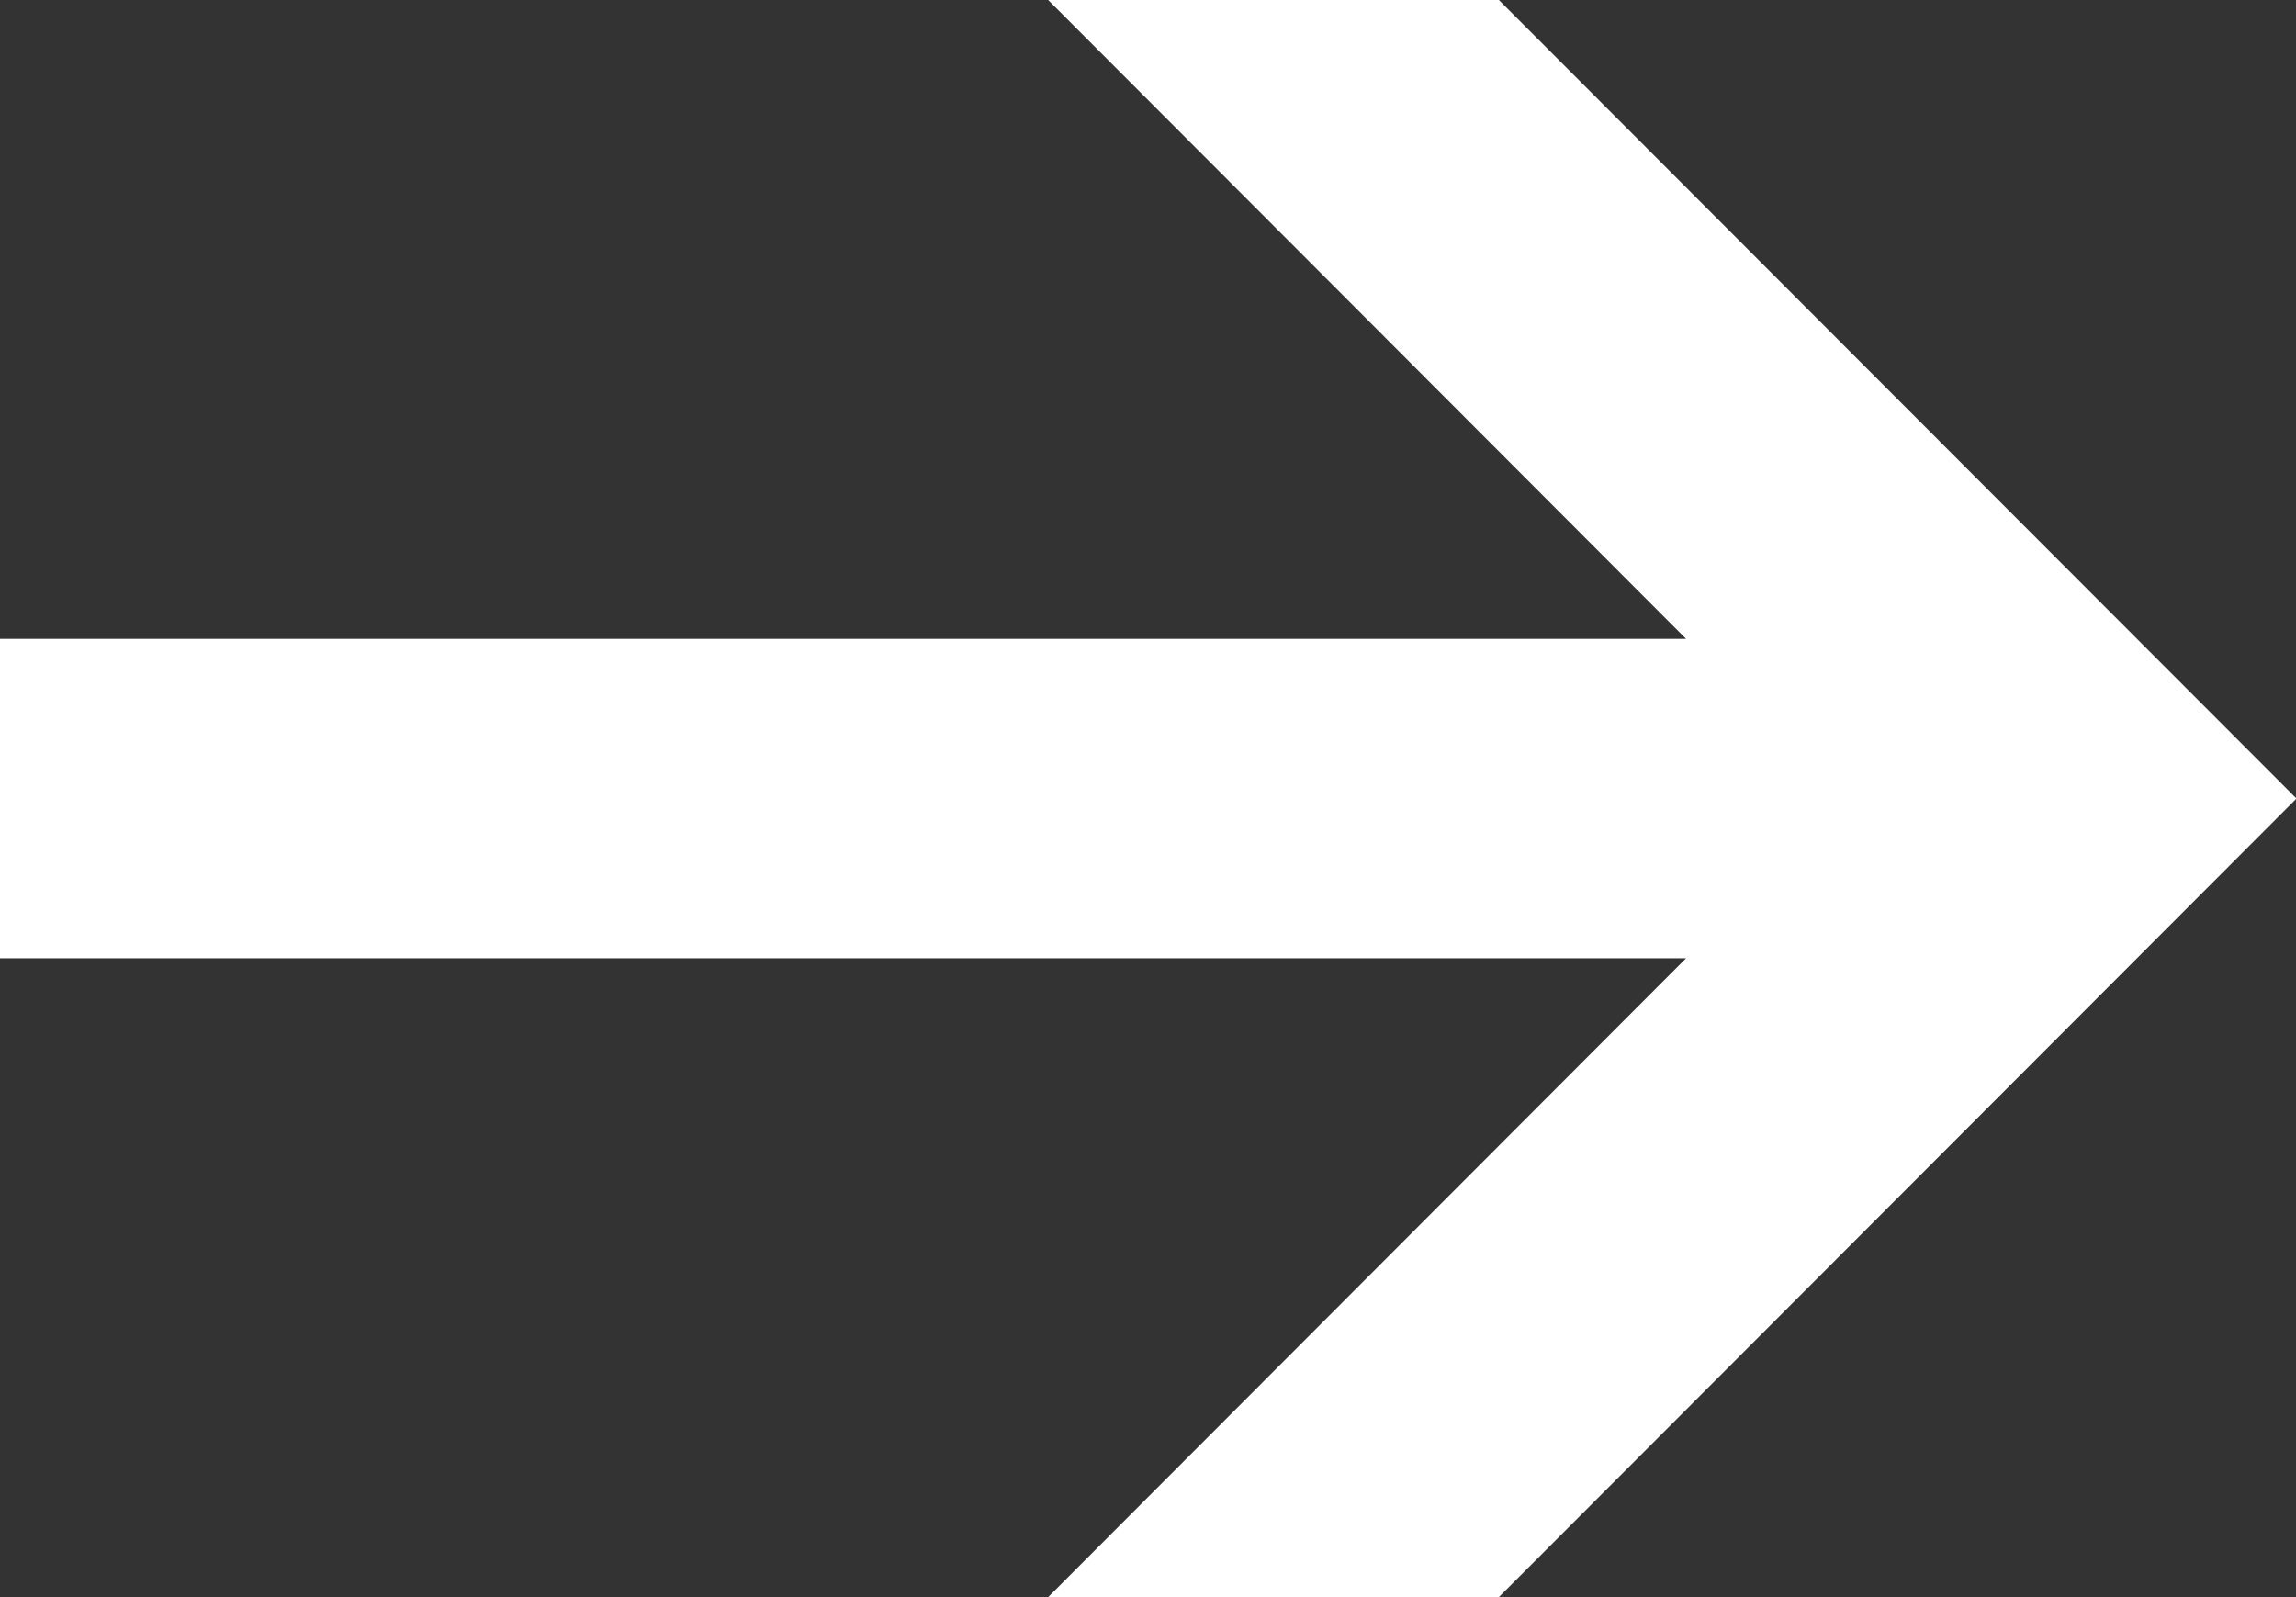 <svg xmlns="http://www.w3.org/2000/svg" width="46" height="32" viewBox="0 0 46 32">
  <rect x="0" y="0" width="46" height="32" fill="#333333" stroke="none"/>
  <defs>
    <style>
      .cls-1 {
        fill: #fff;
        fill-rule: evenodd;
      }
    </style>
  </defs>
  <path id="arrow" class="cls-1" d="M1242.99,870.2h33.79l-12.78,12.8h9.03L1289.01,867l-15.98-16H1264l12.78,12.8h-33.79V870.2Z" transform="translate(-1243 -851)"/>
</svg>
